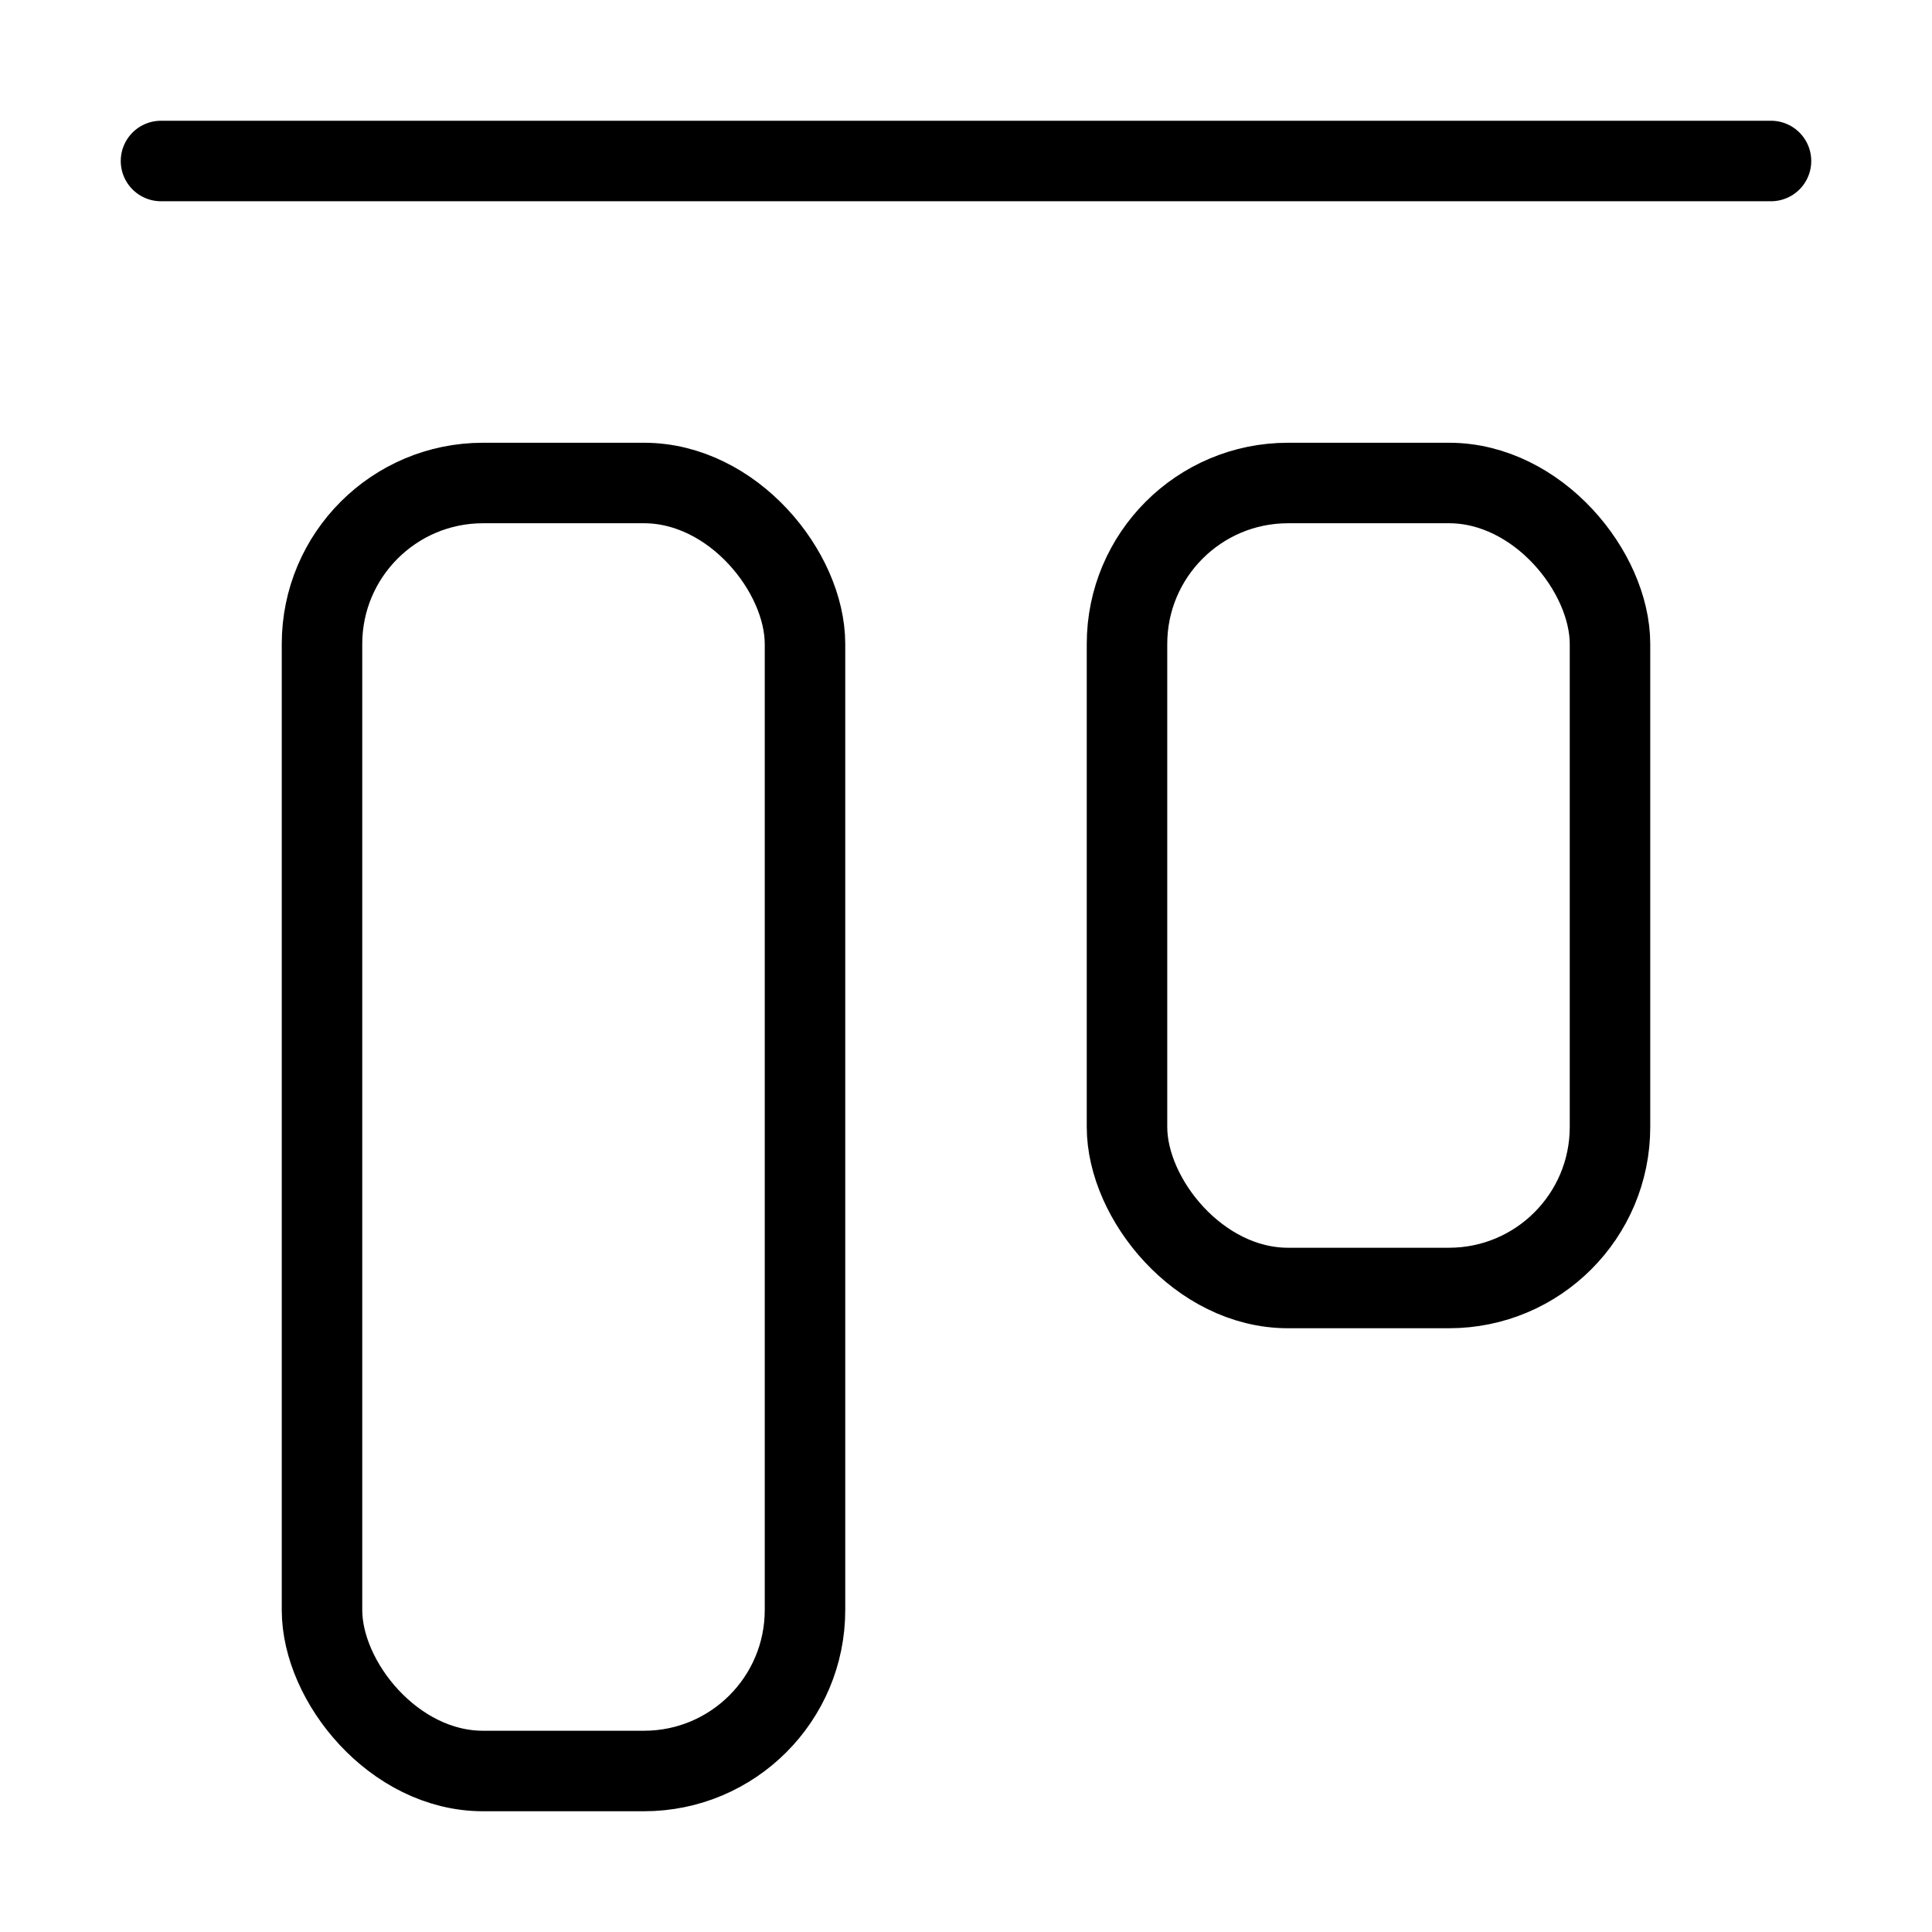 <svg xmlns="http://www.w3.org/2000/svg" viewBox="0 0 24 24" width="36" height="36" fill="none" stroke="#000000" stroke-width="1" stroke-linecap="round" stroke-linejoin="round">&lt;!--!  Atomicons Free 1.00 by @atisalab License - https://atomicons.com/license/ (Icons: CC BY 4.0) Copyright 2021 Atomicons --&gt;<line x1="22" y1="2" x2="2" y2="2"></line><rect x="4" y="6" width="6" height="16" rx="2"></rect><rect x="14" y="6" width="6" height="10" rx="2"></rect></svg>